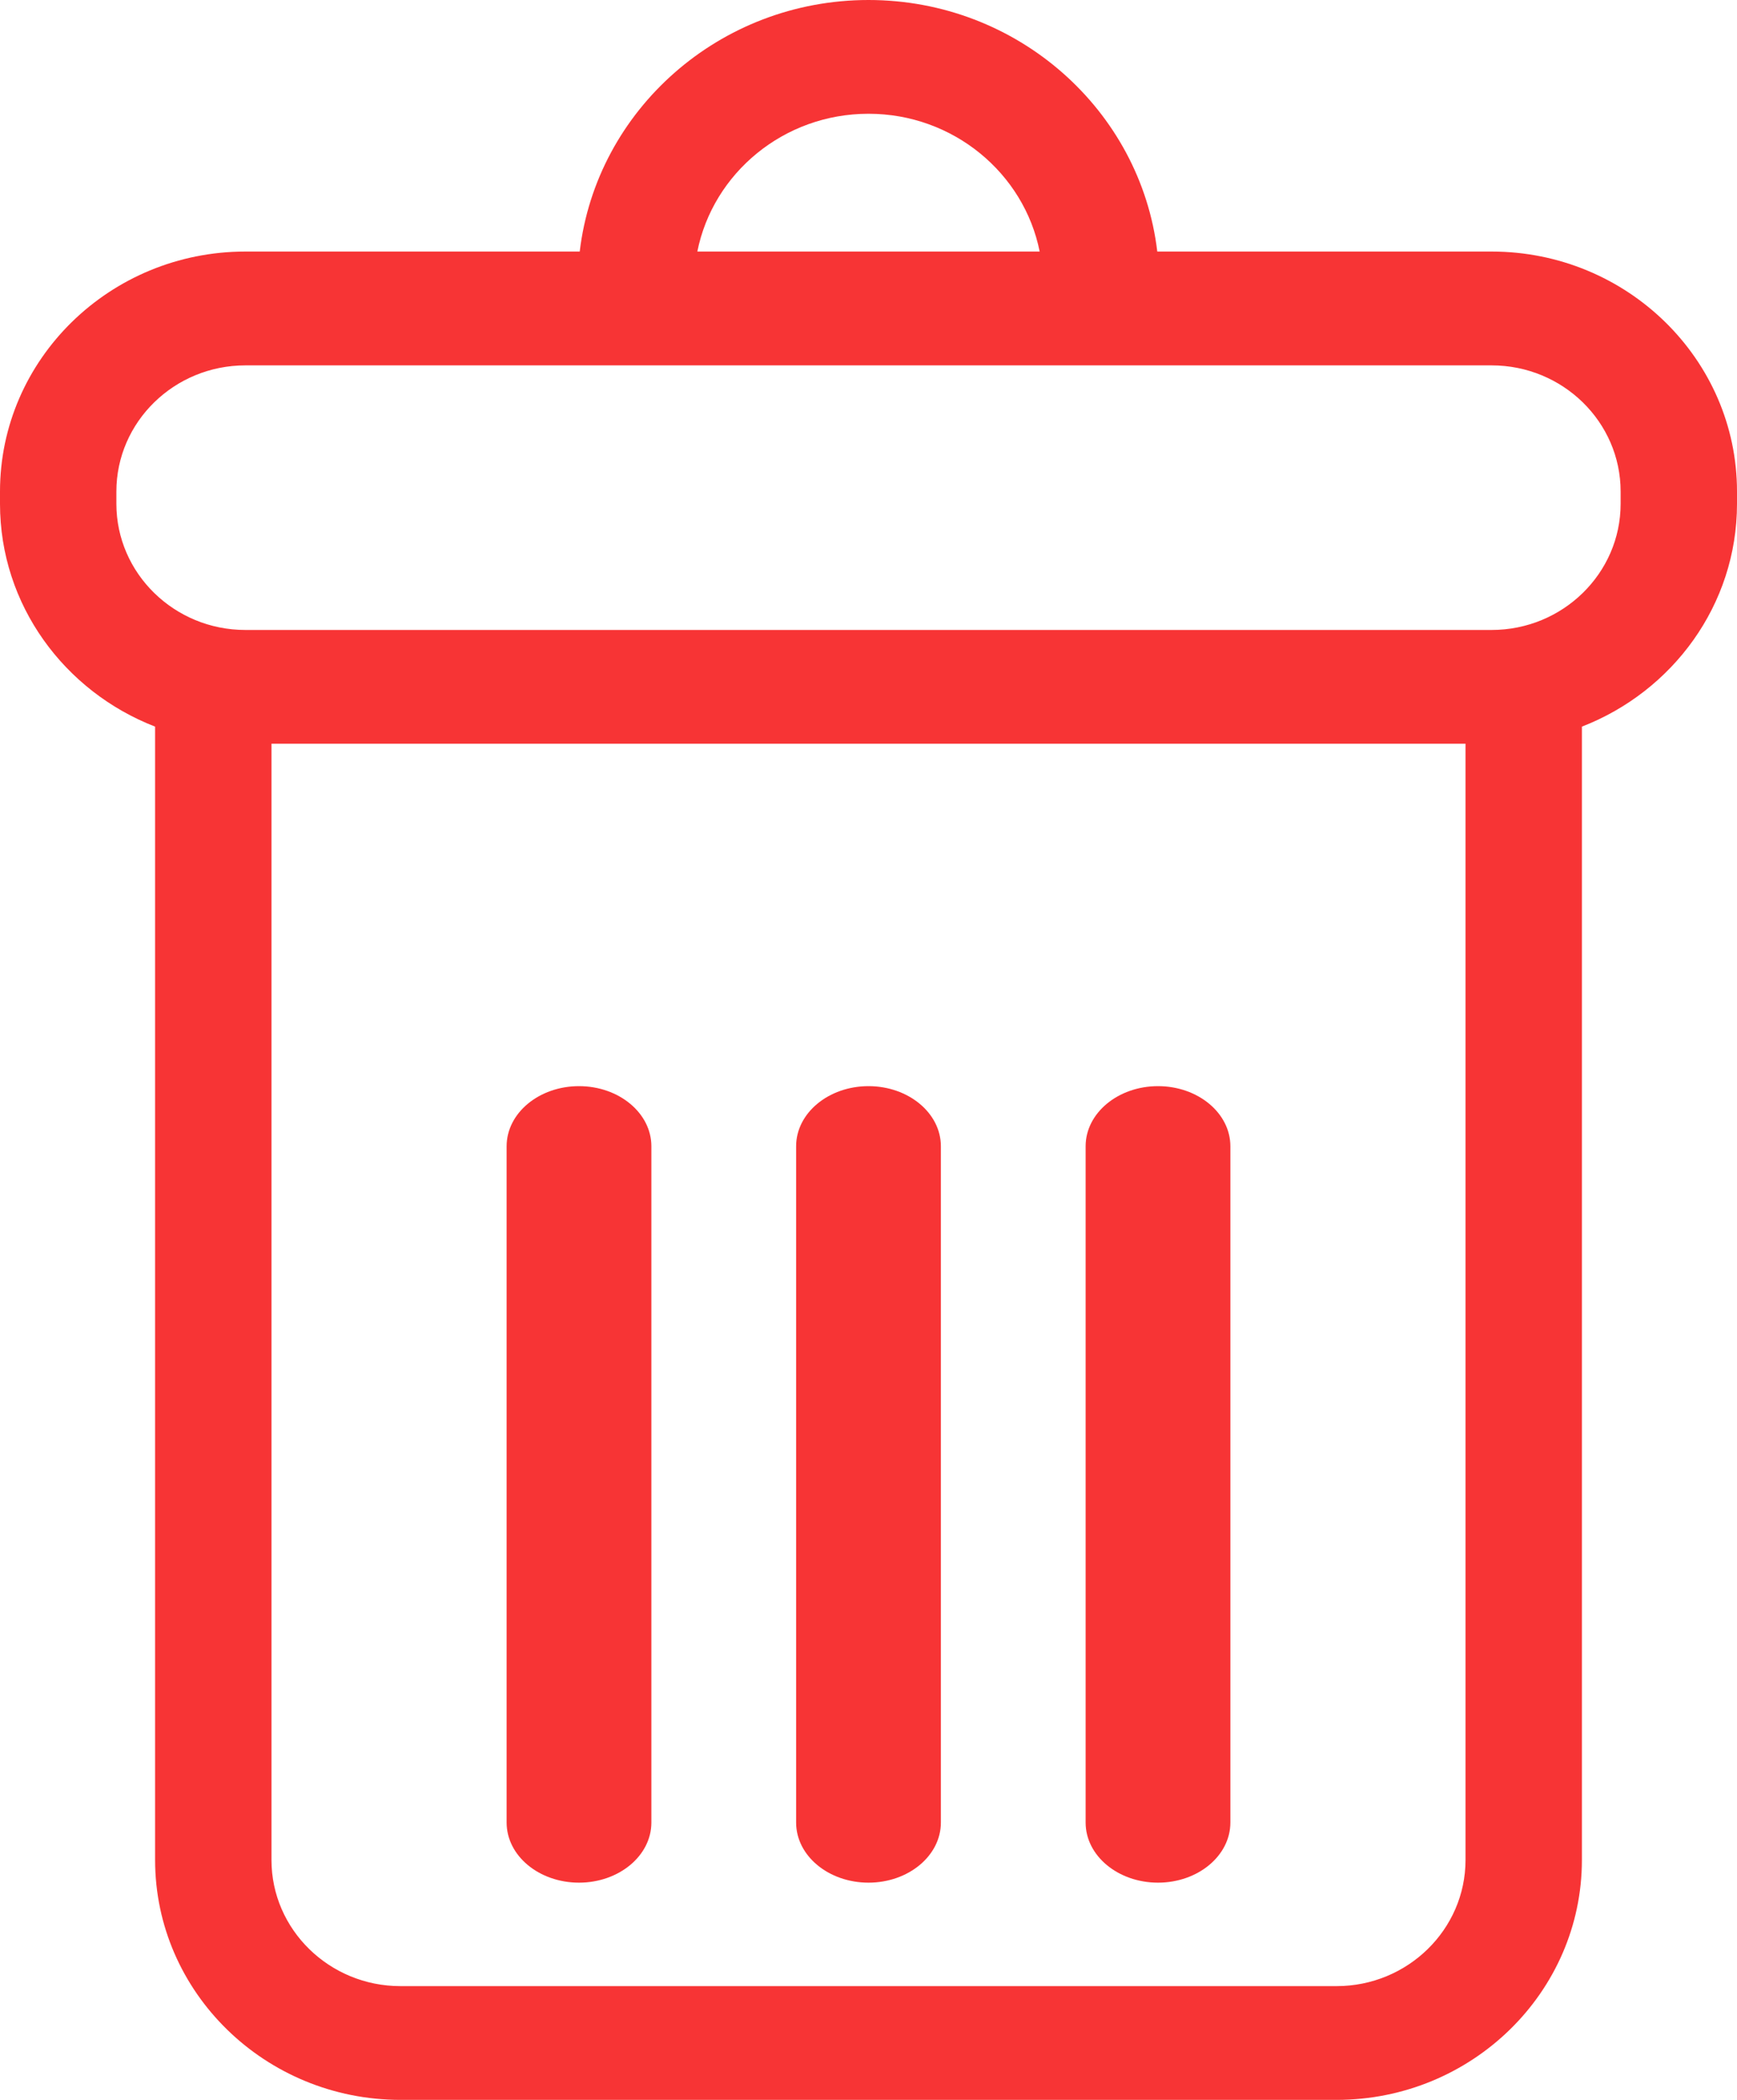 <?xml version="1.0" encoding="UTF-8"?>
<svg width="24px" height="29px" viewBox="0 0 24 29" version="1.1" xmlns="http://www.w3.org/2000/svg" xmlns:xlink="http://www.w3.org/1999/xlink">
    <!-- Generator: Sketch 52.2 (67145) - http://www.bohemiancoding.com/sketch -->
    <title>delete</title>
    <desc>Created with Sketch.</desc>
    <g id="Page-1" stroke="none" stroke-width="1" fill="none" fill-rule="evenodd">
        <g id="delete" fill="#F73435">
            <path d="M20.61,3.474 L15.99,3.474 C15.759,1.522 14.059,0 12,0 C9.941,0 8.241,1.522 8.01,3.474 L3.39,3.474 C1.521,3.474 0,4.961 0,6.788 L0,6.958 C0,8.354 0.89,9.549 2.143,10.035 L2.143,25.687 C2.143,27.514 3.664,29 5.533,29 L18.467,29 C20.336,29 21.857,27.513 21.857,25.687 L21.857,10.035 C23.11,9.549 24,8.354 24,6.958 L24,6.788 C24,4.961 22.479,3.474 20.61,3.474 Z M12,1.571 C13.171,1.571 14.149,2.392 14.365,3.474 L9.635,3.474 C9.852,2.391 10.829,1.571 12,1.571 Z M20.249,25.687 C20.249,26.647 19.449,27.429 18.467,27.429 L5.533,27.429 C4.55,27.429 3.751,26.647 3.751,25.687 L3.751,10.271 L20.249,10.271 L20.249,25.687 Z M22.392,6.958 C22.392,7.918 21.592,8.7 20.61,8.7 L3.39,8.7 C2.408,8.7 1.608,7.918 1.608,6.958 L1.608,6.788 C1.608,5.827 2.408,5.046 3.39,5.046 L20.61,5.046 C21.592,5.046 22.392,5.827 22.392,6.788 L22.392,6.958 L22.392,6.958 Z" id="Shape" fill-rule="nonzero"></path>
            <path d="M8,26 C8.552,26 9,25.628 9,25.17 L9,15.83 C9,15.372 8.552,15 8,15 C7.448,15 7,15.372 7,15.83 L7,25.17 C7,25.629 7.448,26 8,26 Z" id="Path"></path>
            <path d="M12,26 C12.552,26 13,25.628 13,25.17 L13,15.83 C13,15.372 12.552,15 12,15 C11.448,15 11,15.372 11,15.83 L11,25.17 C11,25.629 11.448,26 12,26 Z" id="Path"></path>
            <path d="M16,26 C16.552,26 17,25.628 17,25.17 L17,15.83 C17,15.372 16.552,15 16,15 C15.448,15 15,15.372 15,15.83 L15,25.17 C15,25.629 15.448,26 16,26 Z" id="Path"></path>
        </g>
    </g>
</svg>